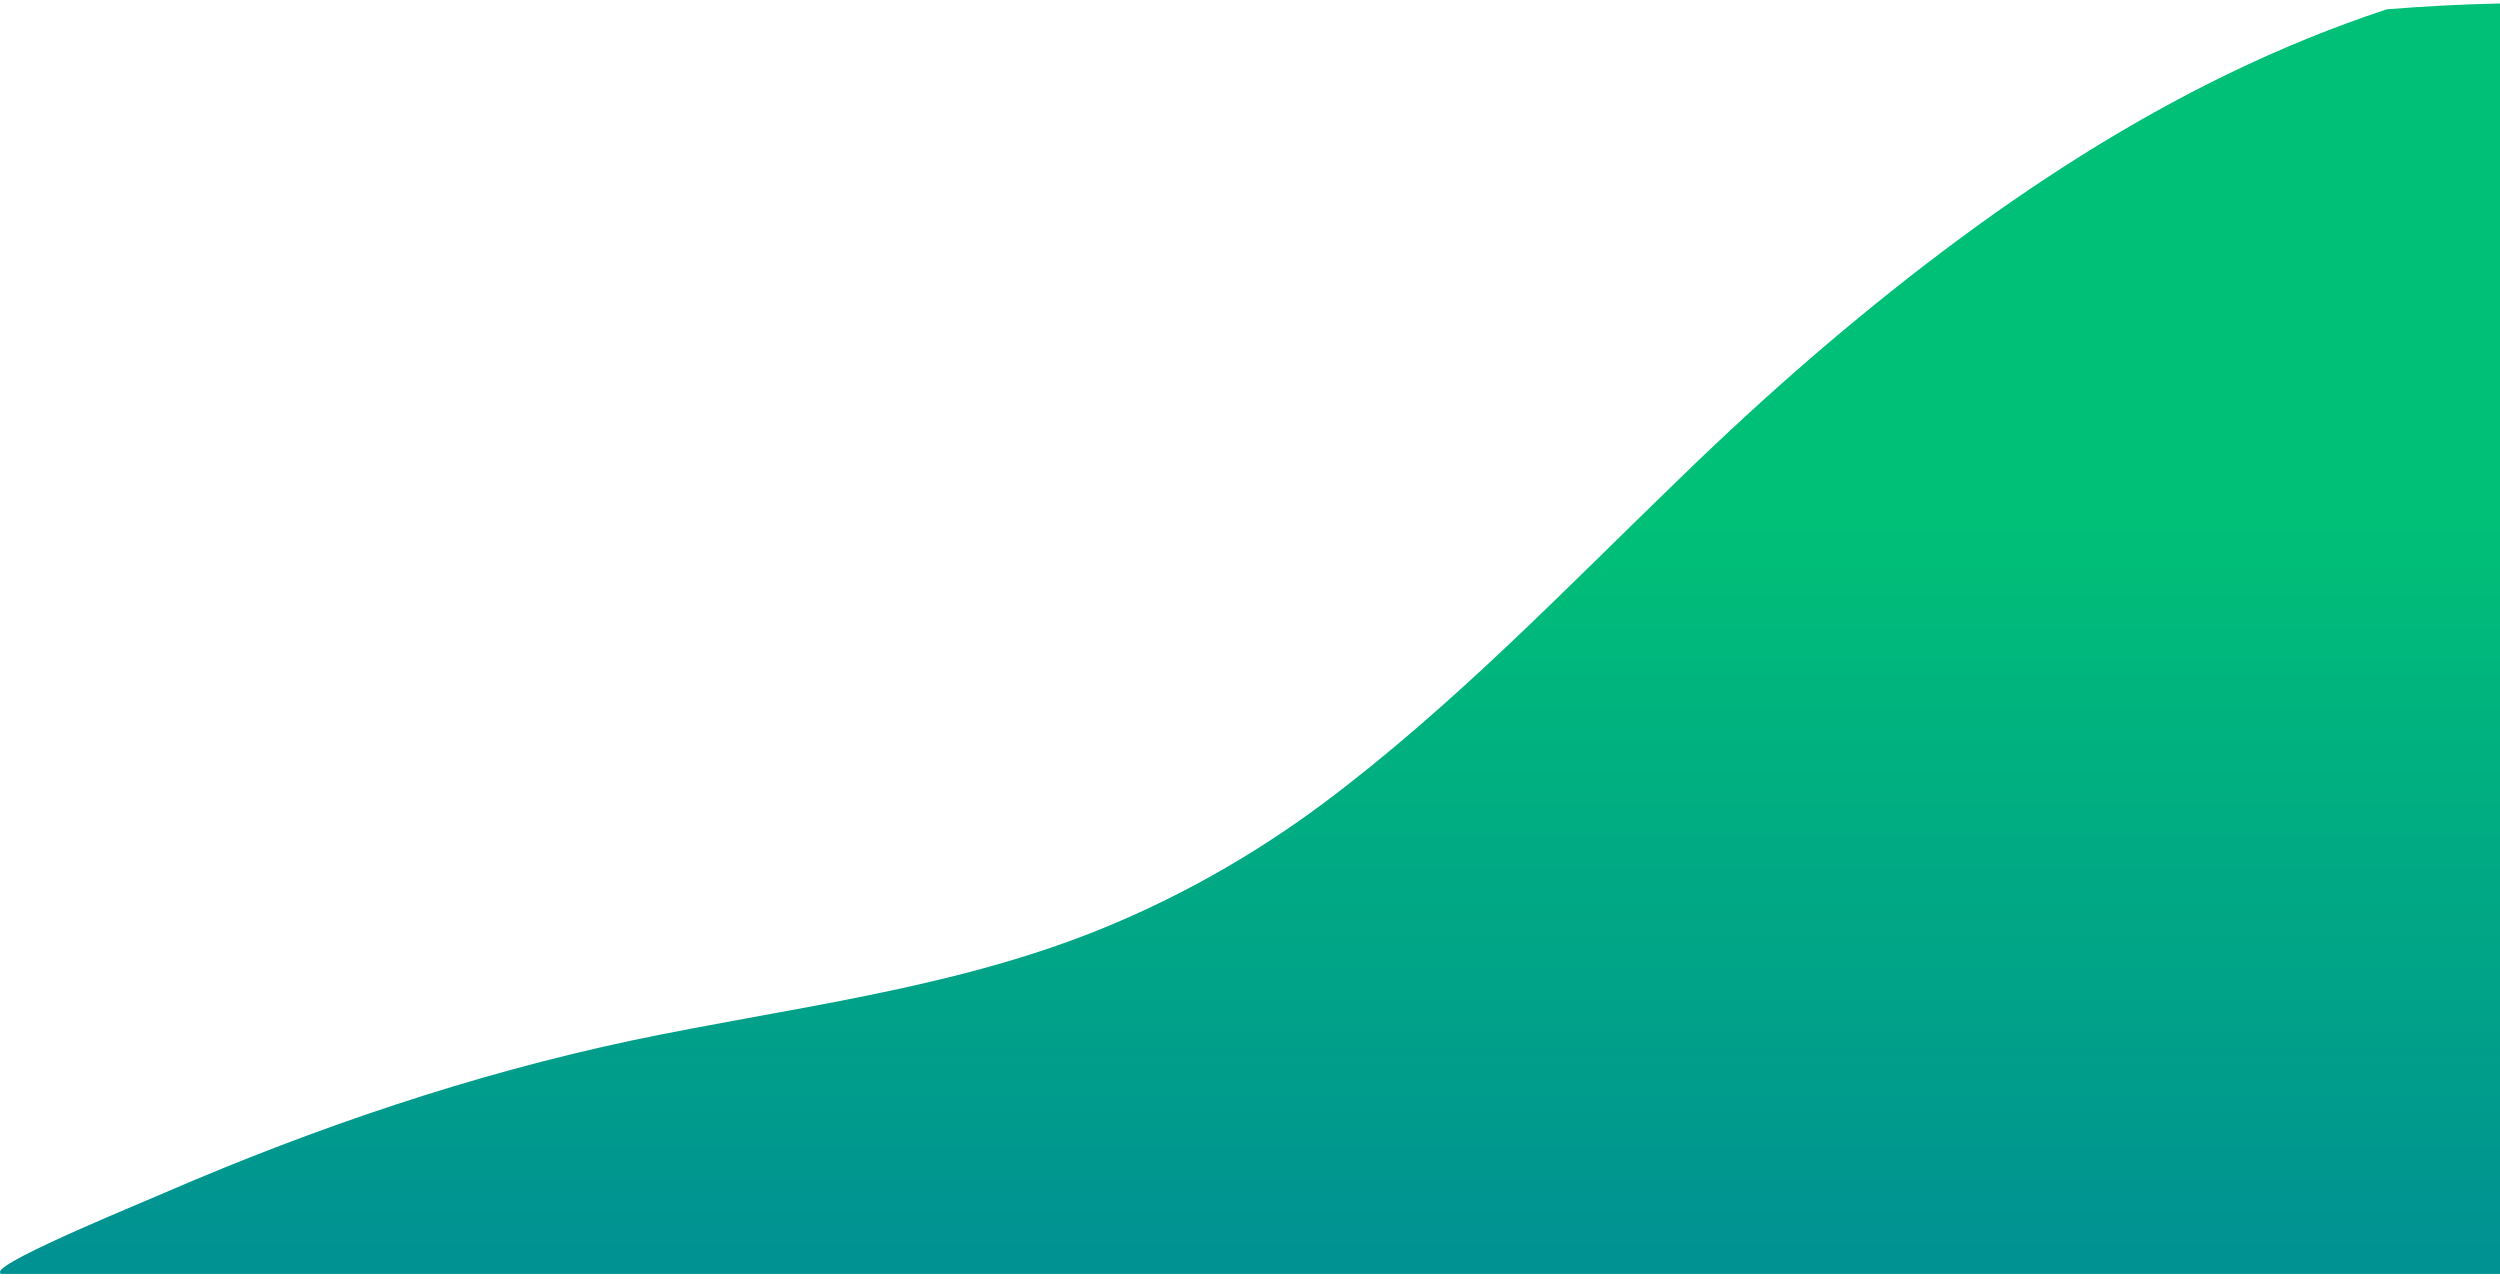 <svg version="1.2" xmlns="http://www.w3.org/2000/svg" viewBox="0 0 428 219" width="428" height="219"><defs><clipPath clipPathUnits="userSpaceOnUse" id="cp1"><path d="m0-237h428v926h-428z"/></clipPath><linearGradient id="P" gradientUnits="userSpaceOnUse"/><linearGradient id="g1" x1="214" y1="225.3" x2="214" y2="89.4" href="#P"><stop stop-color="#008e94"/><stop offset="1" stop-color="#00bf77"/></linearGradient></defs><style>.a{fill:url(#g1)}</style><g clip-path="url(#cp1)"><path class="a" d="m0.1 218.1q-0.1-0.3-0.1-0.3c-0.4-1.9 26.5-12.8 28.4-13.7 25.7-11.1 52.5-20.2 79.9-26 26.2-5.5 53.2-8.5 78.3-18.3 14.3-5.6 27.8-13.2 40-22.3 22.3-16.7 41.5-36.8 61.5-56.1 7.1-6.9 14.4-13.6 21.9-20.1 29.3-25.2 61.6-47.5 98.6-59.7q9.7-0.8 19.4-1v217.5z"/></g></svg>